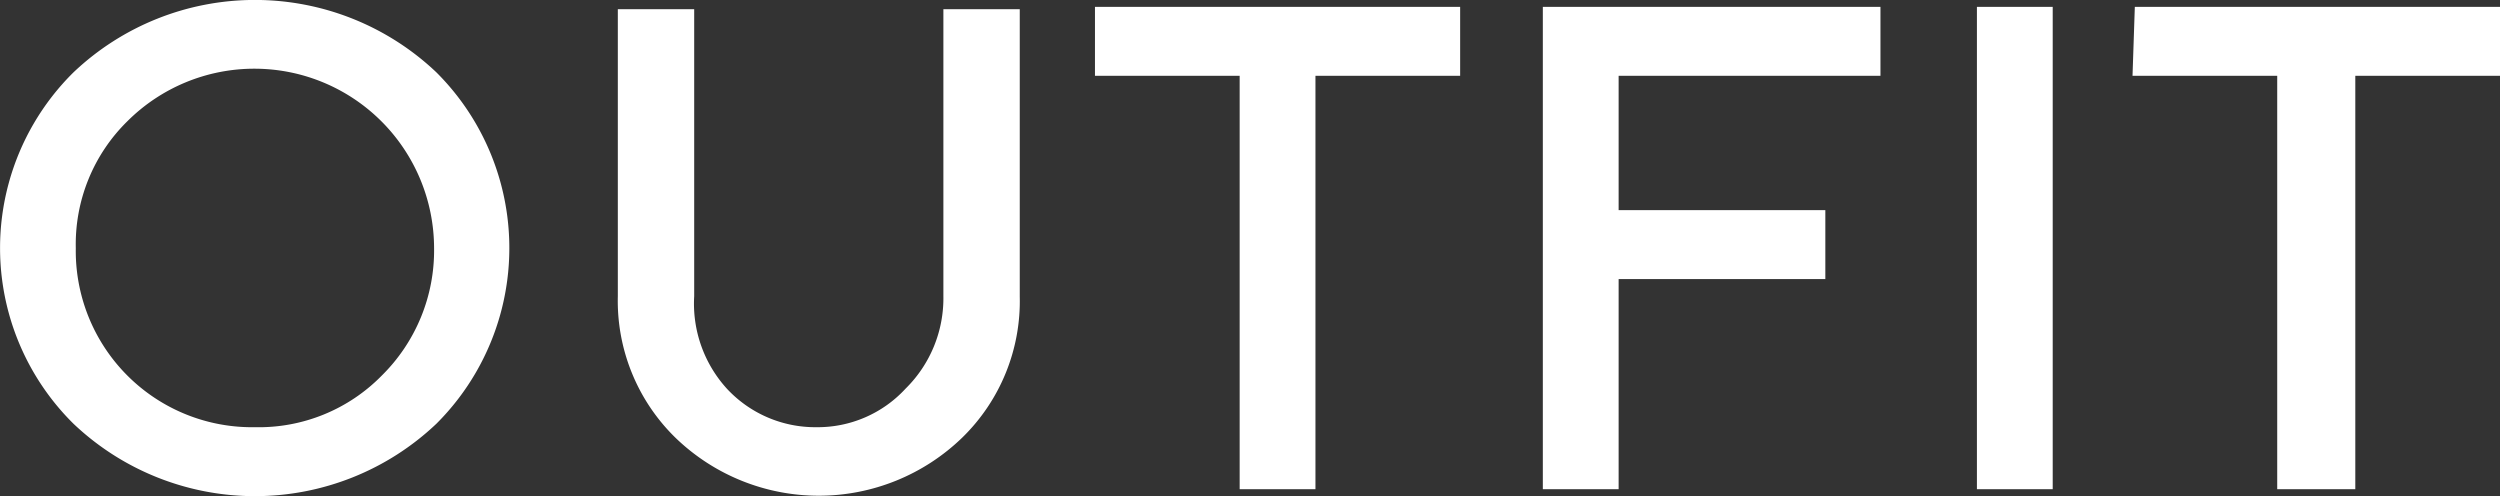 <svg xmlns="http://www.w3.org/2000/svg" data-name="Layer 1" viewBox="0 0 43.54 8.64"><rect x="0" y="0" width="43.54" height="8.64" fill="#333333" stroke="none"/><path fill="#fff" d="M1.28 7.38a4.3 4.3 0 010-6.12 4.59 4.59 0 016.32 0 4.32 4.32 0 010 6.12 4.59 4.59 0 01-6.32 0zm.94-5.27a3 3 0 00-.9 2.21 3.07 3.07 0 003.12 3.12 3 3 0 002.21-.9 3.06 3.06 0 00.91-2.22 3.13 3.13 0 00-5.34-2.21zM12.66 6.77a2.1 2.1 0 001.56.67 2.08 2.08 0 001.55-.67 2.21 2.21 0 00.66-1.61v-5h1.33v5a3.32 3.32 0 01-1 2.46 3.59 3.59 0 01-5 0 3.33 3.33 0 01-1-2.46v-5h1.33v5a2.2 2.2 0 00.57 1.61zM19.07.12h6.36v1.2h-2.52v7.2h-1.32v-7.2h-2.52zM26.87.12h5.88v1.2h-4.56v2.34h3.6v1.2h-3.6v3.66h-1.32zM34.43 8.52V.12h1.32v8.4zM37.18.12h6.36v1.2h-2.52v7.2h-1.36v-7.2h-2.52z"/></svg>
